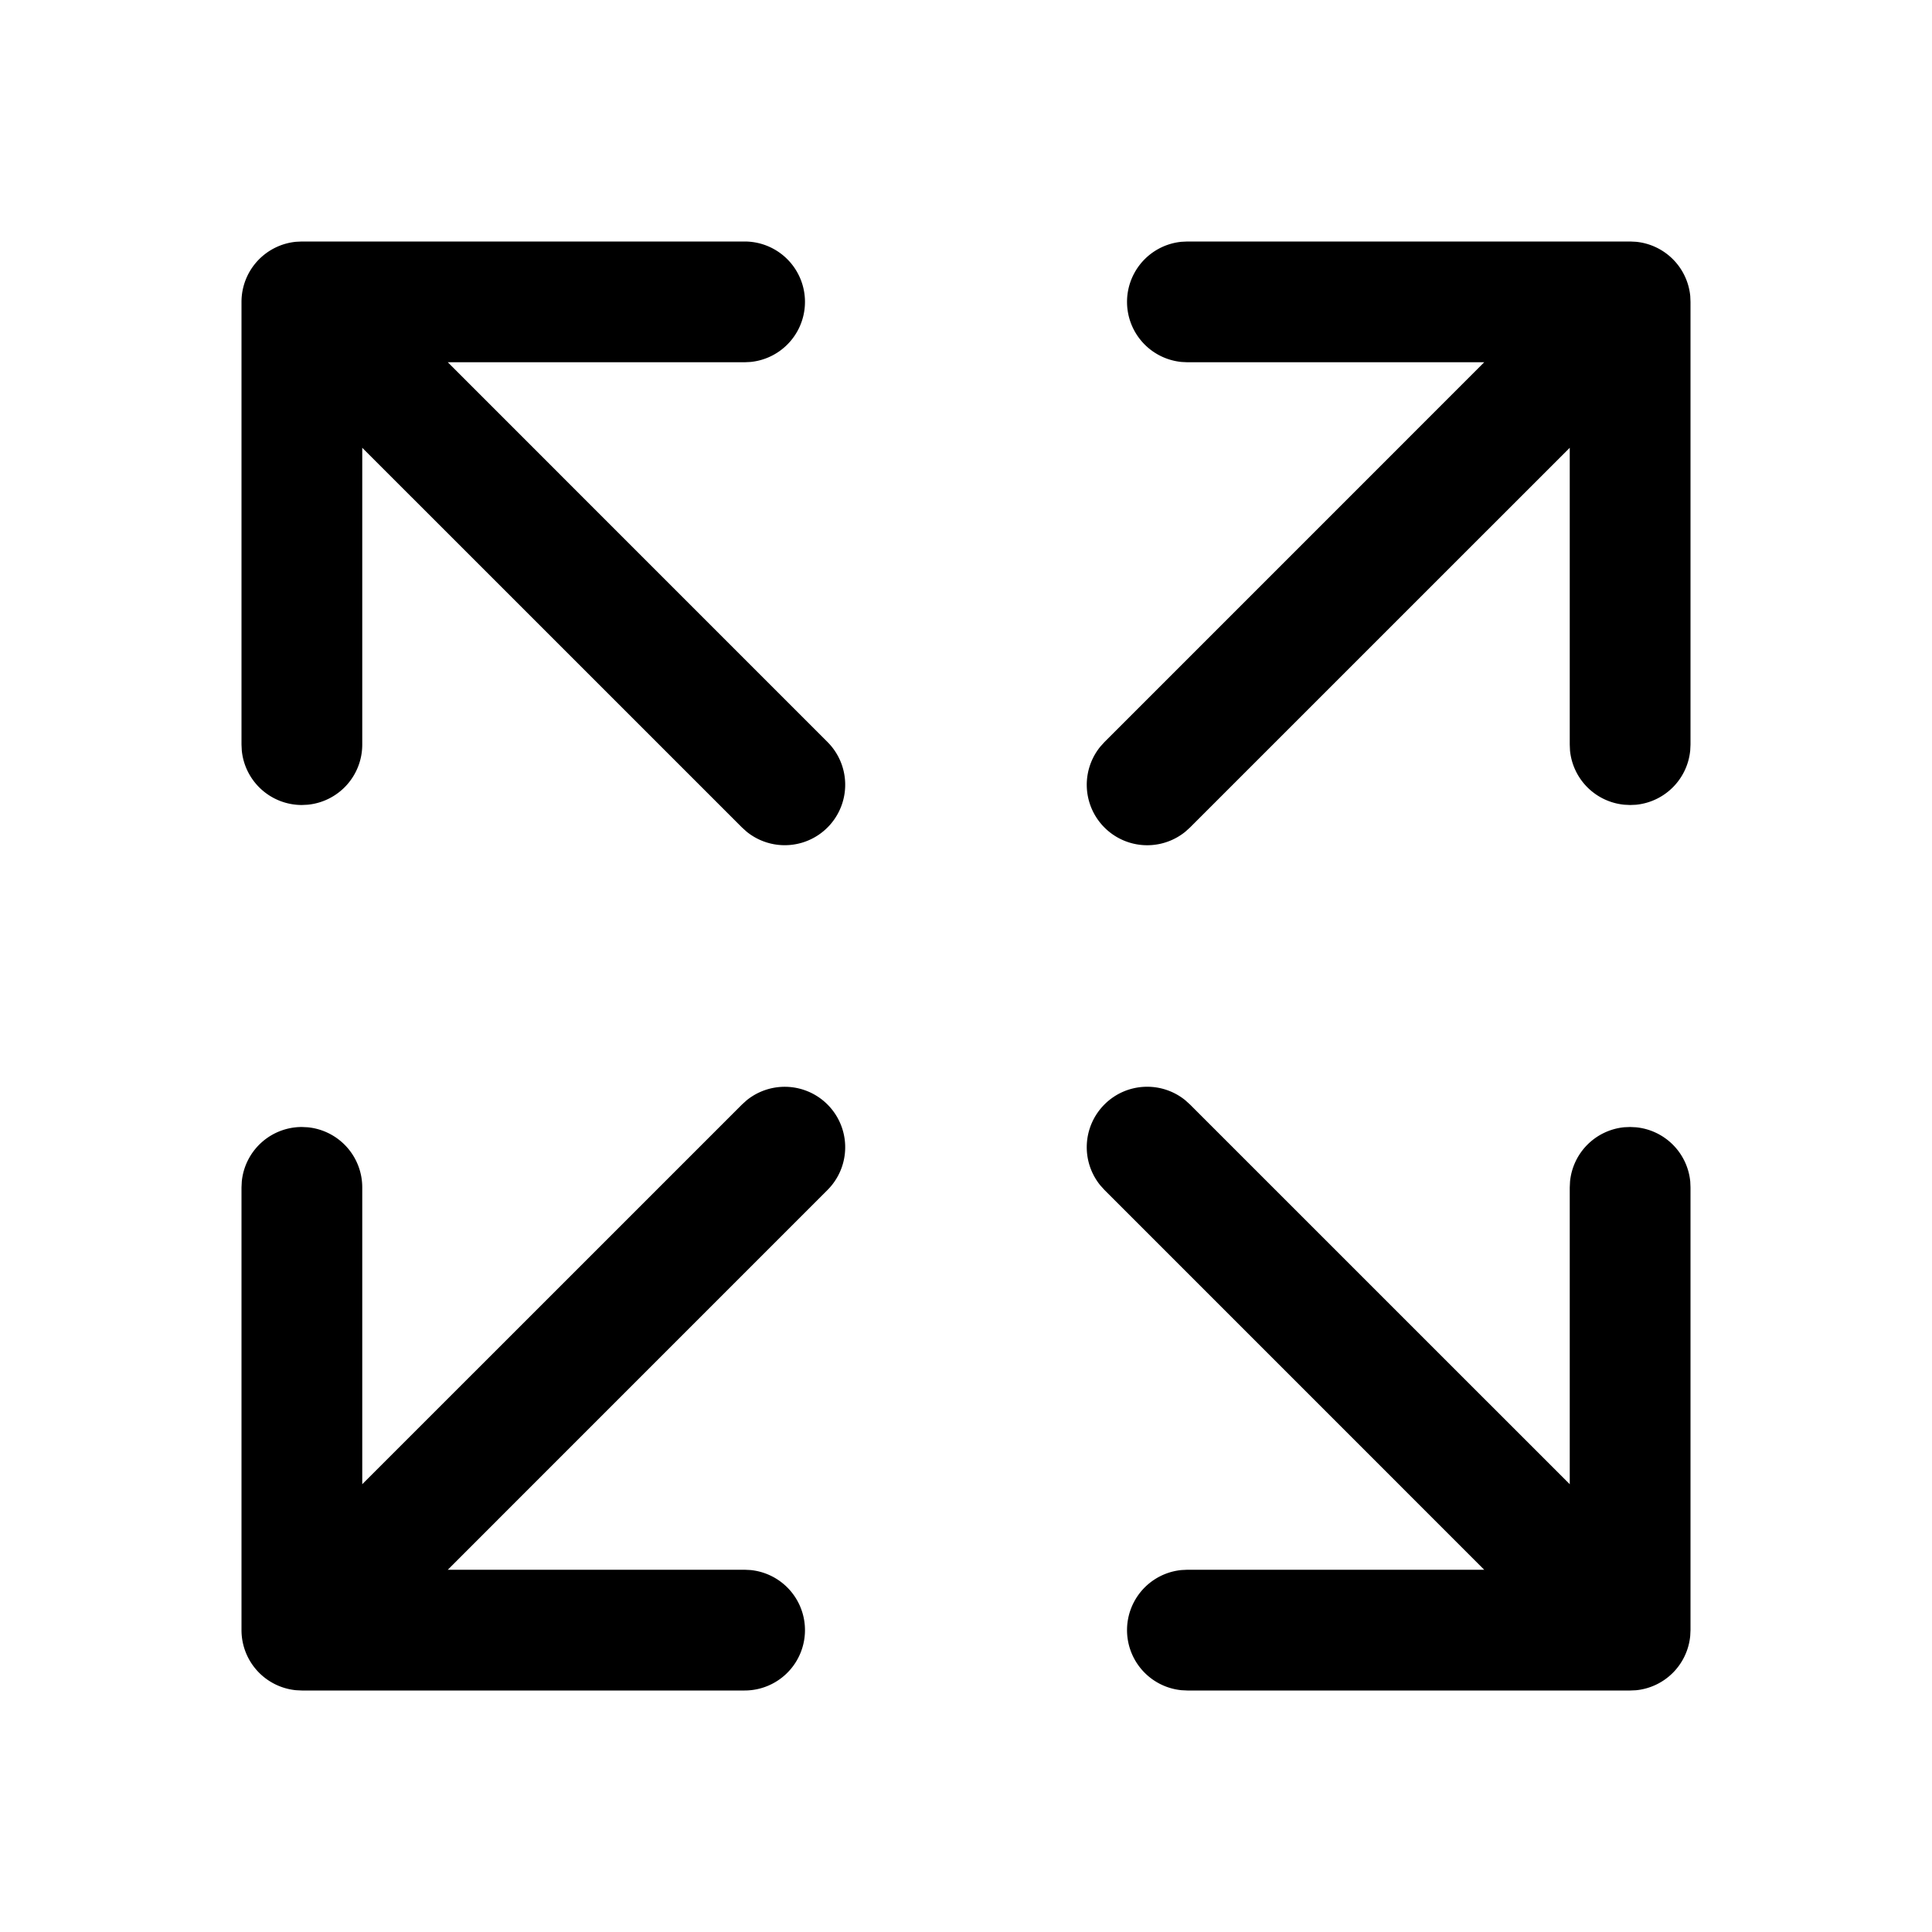 <?xml version="1.0" standalone="no"?><!DOCTYPE svg PUBLIC "-//W3C//DTD SVG 1.1//EN"
        "http://www.w3.org/Graphics/SVG/1.1/DTD/svg11.dtd">
<svg class="icon" width="32px" height="32.00px" viewBox="0 0 1024 1024" version="1.1"
     xmlns="http://www.w3.org/2000/svg">
    <path d="M395.733 583.189a32.043 32.043 0 0 1 42.88 47.509L237.333 832H394.667l3.072 0.149A32 32 0 0 1 394.667 896h-234.667l-3.072-0.149A32 32 0 0 1 128 864v-234.667l0.149-3.072A32 32 0 0 1 160 597.333l3.072 0.149A32 32 0 0 1 192 629.333v157.333l201.301-201.28z m189.653 2.197c11.733-11.733 30.293-12.459 42.88-2.197l2.432 2.197L832 786.667V629.333l0.149-3.072a32 32 0 0 1 28.779-28.8L864 597.333l3.072 0.149a32 32 0 0 1 28.8 28.779L896 629.333v234.667l-0.149 3.072a32 32 0 0 1-28.779 28.8L864 896h-234.667l-3.072-0.149a32 32 0 0 1 0-63.701L629.333 832h157.333l-201.28-201.301-2.197-2.432a32.043 32.043 0 0 1 2.197-42.88zM394.667 128a32 32 0 0 1 3.072 63.851L394.667 192h-157.333l201.28 201.301a32.043 32.043 0 0 1-42.88 47.509l-2.432-2.197L192 237.333V394.667a32 32 0 0 1-28.928 31.851L160 426.667a32 32 0 0 1-31.851-28.928L128 394.667v-234.667a32 32 0 0 1 28.928-31.851L160 128h234.667z m469.333 0l3.072 0.149a32 32 0 0 1 28.8 28.779L896 160v234.667l-0.149 3.072a32 32 0 0 1-28.779 28.8L864 426.667l-3.072-0.149a32 32 0 0 1-28.8-28.779L832 394.667v-157.333l-201.301 201.28-2.432 2.197a32.043 32.043 0 0 1-45.077-45.077l2.197-2.432L786.667 192H629.333l-3.072-0.149a32 32 0 0 1 0-63.701L629.333 128h234.667z"/>
</svg>